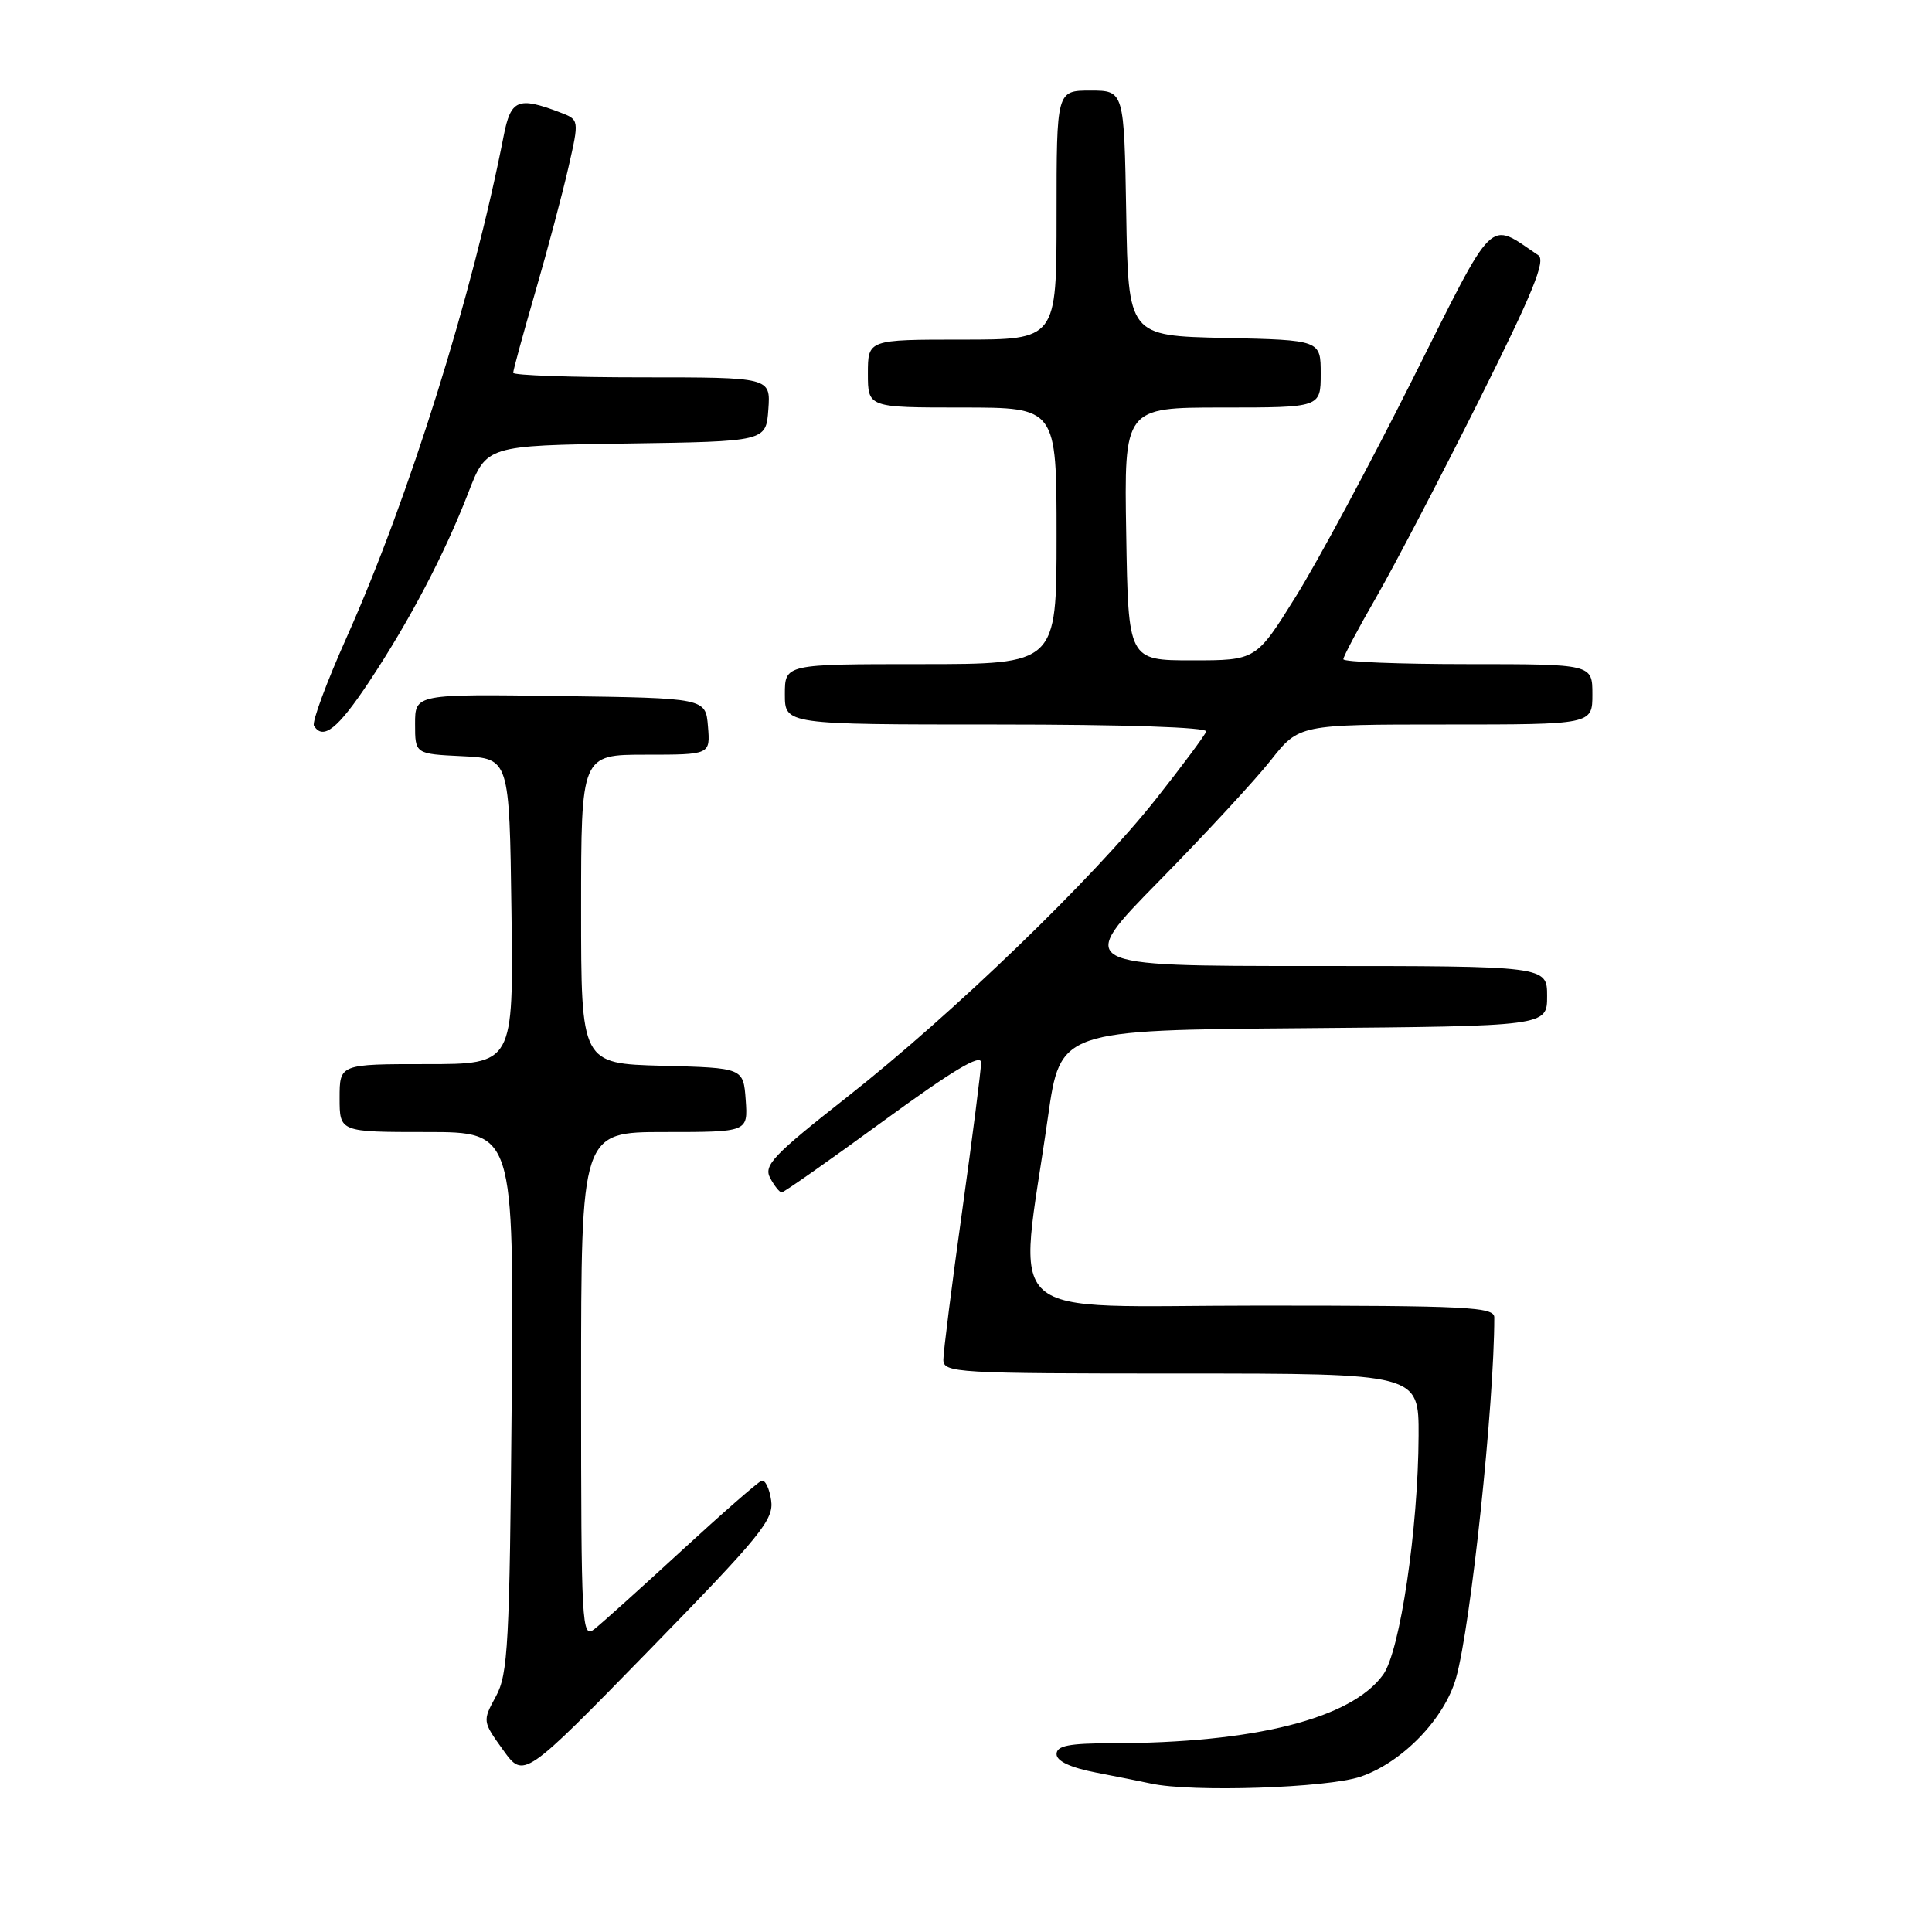 <?xml version="1.0" encoding="UTF-8" standalone="no"?>
<!DOCTYPE svg PUBLIC "-//W3C//DTD SVG 1.1//EN" "http://www.w3.org/Graphics/SVG/1.1/DTD/svg11.dtd" >
<svg xmlns="http://www.w3.org/2000/svg" xmlns:xlink="http://www.w3.org/1999/xlink" version="1.1" viewBox="0 0 256 256">
 <g >
 <path fill="currentColor"
d=" M 180.28 235.42 C 185.82 233.53 191.41 227.75 192.94 222.32 C 194.89 215.41 198.00 186.03 198.00 174.56 C 198.00 173.18 194.43 173.00 166.90 173.00 C 131.76 173.00 134.91 175.80 138.86 148.00 C 140.50 136.50 140.50 136.50 172.75 136.24 C 205.00 135.97 205.00 135.97 205.00 131.99 C 205.00 128.00 205.00 128.00 173.77 128.00 C 142.53 128.00 142.53 128.00 153.58 116.75 C 159.66 110.56 166.32 103.36 168.38 100.75 C 172.13 96.00 172.13 96.00 191.57 96.00 C 211.00 96.00 211.00 96.00 211.00 92.00 C 211.00 88.00 211.00 88.00 194.50 88.00 C 185.43 88.00 178.00 87.71 178.00 87.35 C 178.00 86.99 179.97 83.28 182.38 79.10 C 184.78 74.92 190.89 63.22 195.95 53.11 C 203.11 38.79 204.86 34.52 203.83 33.82 C 197.09 29.29 198.27 28.12 187.15 50.30 C 181.58 61.41 174.64 74.33 171.73 79.00 C 166.44 87.50 166.44 87.50 157.97 87.50 C 149.50 87.50 149.50 87.50 149.23 70.75 C 148.95 54.00 148.95 54.00 161.98 54.00 C 175.00 54.00 175.00 54.00 175.00 49.53 C 175.00 45.06 175.00 45.06 162.25 44.78 C 149.50 44.50 149.50 44.50 149.23 28.25 C 148.95 12.00 148.95 12.00 144.48 12.00 C 140.00 12.00 140.00 12.00 140.00 28.50 C 140.00 45.00 140.00 45.00 127.50 45.00 C 115.00 45.00 115.00 45.00 115.00 49.50 C 115.00 54.00 115.00 54.00 127.50 54.00 C 140.00 54.00 140.00 54.00 140.00 71.00 C 140.00 88.00 140.00 88.00 122.00 88.00 C 104.00 88.00 104.00 88.00 104.00 92.00 C 104.00 96.00 104.00 96.00 132.08 96.00 C 148.99 96.00 160.03 96.37 159.83 96.93 C 159.65 97.44 156.67 101.45 153.20 105.84 C 144.90 116.35 126.25 134.35 112.26 145.35 C 102.43 153.08 101.16 154.42 102.05 156.09 C 102.61 157.14 103.30 158.00 103.58 158.00 C 103.87 158.00 109.93 153.74 117.05 148.54 C 126.25 141.82 130.00 139.57 130.00 140.79 C 130.00 141.73 128.87 150.56 127.50 160.41 C 126.12 170.26 125.00 179.15 125.00 180.16 C 125.00 181.91 126.58 182.00 156.50 182.00 C 188.00 182.00 188.00 182.00 187.97 190.25 C 187.92 202.55 185.51 218.83 183.27 221.91 C 179.05 227.74 166.23 230.97 147.25 230.99 C 141.64 231.00 140.00 231.32 140.00 232.43 C 140.00 233.36 141.84 234.22 145.25 234.88 C 148.14 235.44 151.40 236.09 152.50 236.33 C 157.89 237.51 175.89 236.92 180.28 235.42 Z  M 102.18 198.79 C 101.95 197.21 101.38 196.05 100.91 196.21 C 100.44 196.37 95.66 200.55 90.28 205.50 C 84.90 210.45 79.71 215.12 78.75 215.87 C 77.09 217.17 77.00 215.50 77.00 183.62 C 77.00 150.00 77.00 150.00 88.06 150.00 C 99.11 150.00 99.11 150.00 98.81 145.75 C 98.50 141.50 98.50 141.50 87.75 141.22 C 77.00 140.93 77.00 140.93 77.00 120.47 C 77.00 100.00 77.00 100.00 85.56 100.00 C 94.12 100.00 94.12 100.00 93.81 96.25 C 93.50 92.50 93.50 92.50 74.25 92.23 C 55.00 91.96 55.00 91.96 55.00 95.93 C 55.00 99.90 55.00 99.90 61.25 100.20 C 67.50 100.50 67.50 100.50 67.77 120.75 C 68.04 141.00 68.04 141.00 56.52 141.00 C 45.00 141.00 45.00 141.00 45.00 145.50 C 45.00 150.00 45.00 150.00 56.55 150.00 C 68.09 150.00 68.09 150.00 67.80 185.75 C 67.53 217.88 67.32 221.83 65.71 224.78 C 63.93 228.05 63.93 228.08 66.66 231.88 C 69.40 235.69 69.40 235.69 86.00 218.68 C 100.86 203.44 102.56 201.36 102.18 198.79 Z  M 48.88 90.38 C 54.27 82.26 58.89 73.46 62.06 65.27 C 64.47 59.04 64.47 59.04 82.99 58.77 C 101.50 58.50 101.50 58.50 101.81 54.25 C 102.11 50.00 102.11 50.00 85.06 50.00 C 75.68 50.00 68.00 49.73 68.00 49.40 C 68.00 49.07 69.32 44.23 70.94 38.65 C 72.56 33.07 74.53 25.66 75.32 22.18 C 76.76 15.86 76.76 15.86 74.20 14.89 C 68.64 12.77 67.68 13.18 66.74 18.00 C 62.61 39.10 54.25 65.80 45.96 84.39 C 43.27 90.40 41.31 95.70 41.60 96.16 C 42.81 98.13 44.76 96.58 48.88 90.38 Z "/>
</g>
</svg>